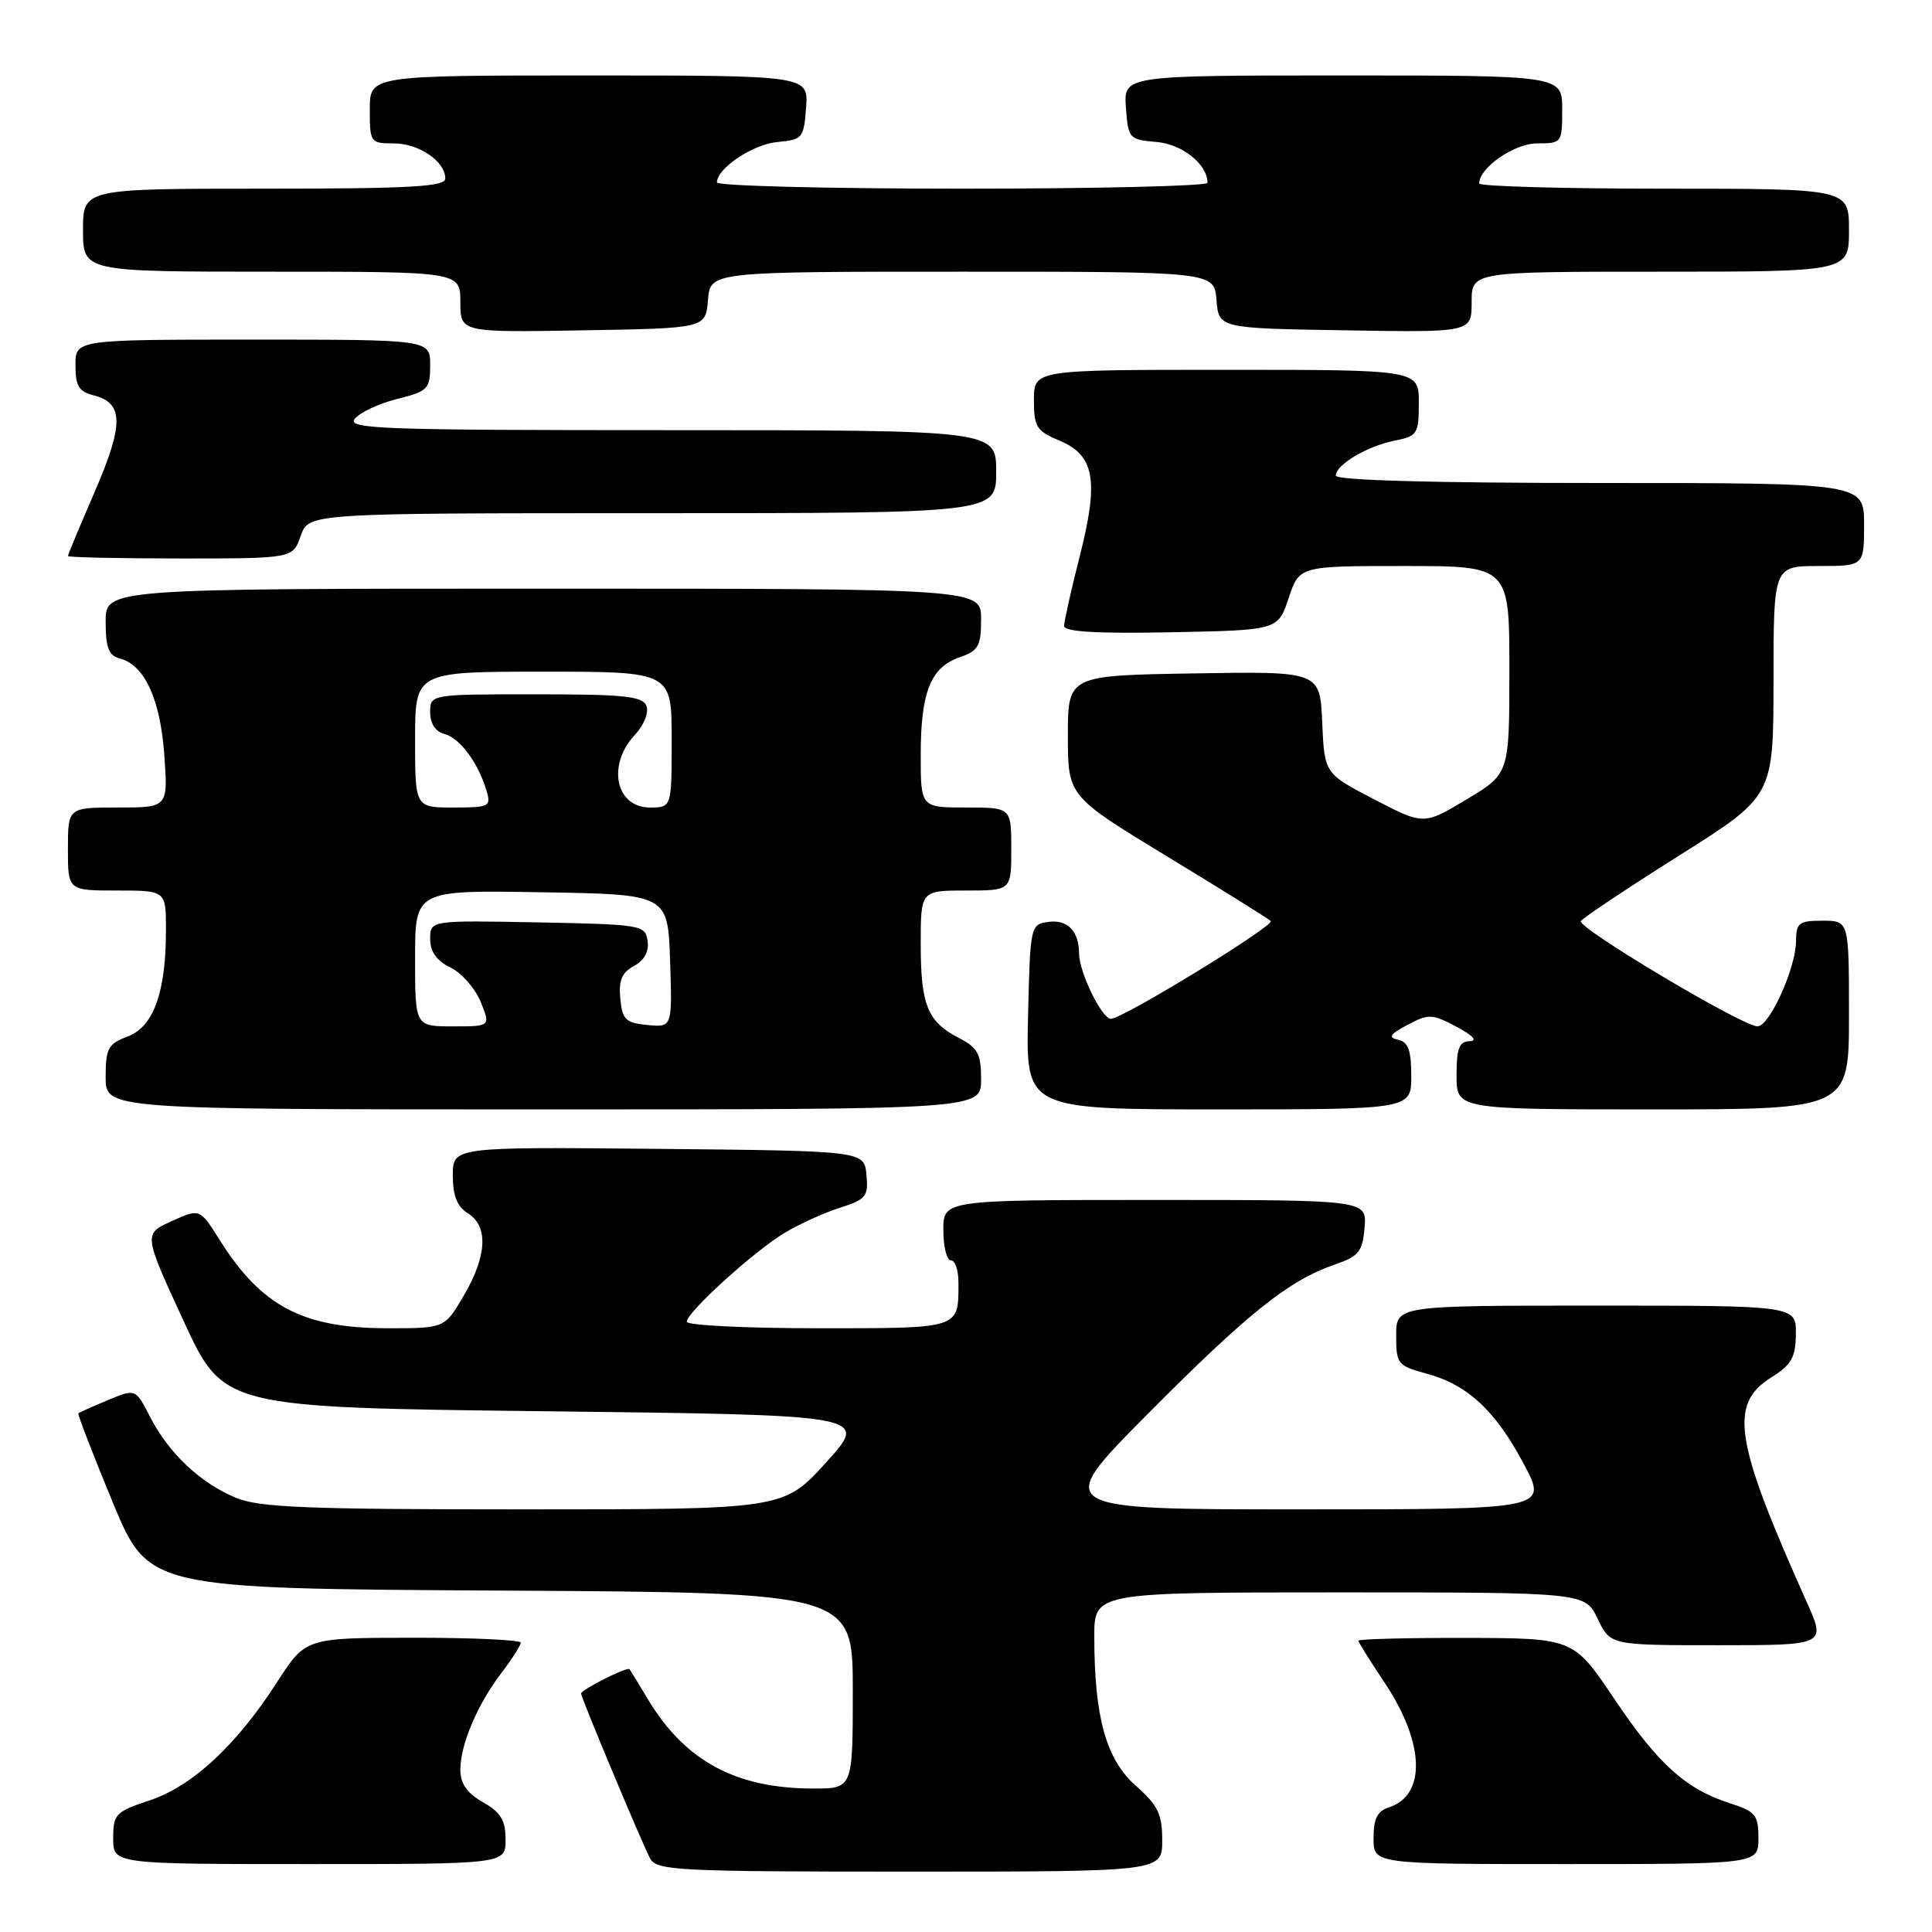 <?xml version="1.0" encoding="UTF-8" standalone="no"?>
<!DOCTYPE svg PUBLIC "-//W3C//DTD SVG 1.1//EN" "http://www.w3.org/Graphics/SVG/1.1/DTD/svg11.dtd" >
<svg xmlns="http://www.w3.org/2000/svg" xmlns:xlink="http://www.w3.org/1999/xlink" version="1.1" viewBox="0 0 256 256">
 <g >
 <path fill="currentColor"
d=" M 154.00 243.86 C 154.00 240.37 153.44 239.22 150.49 236.61 C 146.56 233.14 145.00 227.51 145.00 216.86 C 145.00 211.00 145.00 211.00 177.52 211.00 C 210.03 211.00 210.03 211.00 211.70 214.50 C 213.37 218.00 213.37 218.00 227.67 218.00 C 241.97 218.00 241.97 218.00 239.39 212.25 C 229.81 190.90 229.05 186.06 234.71 182.51 C 237.38 180.84 237.93 179.87 237.96 176.75 C 238.00 173.00 238.00 173.00 211.50 173.00 C 185.00 173.00 185.00 173.00 185.00 176.96 C 185.00 180.73 185.19 180.97 188.95 181.99 C 194.44 183.46 198.12 186.87 201.89 193.95 C 205.12 200.00 205.12 200.00 172.32 200.00 C 139.53 200.00 139.53 200.00 152.02 187.42 C 165.30 174.04 170.76 169.67 176.76 167.60 C 180.06 166.46 180.54 165.88 180.81 162.66 C 181.12 159.00 181.12 159.00 153.06 159.00 C 125.00 159.00 125.00 159.00 125.00 163.00 C 125.00 165.20 125.45 167.00 126.00 167.00 C 126.55 167.00 127.00 168.31 127.00 169.92 C 127.00 176.13 127.41 176.00 108.39 176.00 C 98.83 176.00 91.00 175.61 91.00 175.14 C 91.00 173.88 99.92 165.78 104.00 163.34 C 105.92 162.19 109.21 160.69 111.31 160.03 C 114.77 158.92 115.08 158.52 114.81 155.65 C 114.50 152.50 114.50 152.50 87.25 152.23 C 60.00 151.97 60.00 151.97 60.00 155.74 C 60.00 158.44 60.57 159.88 62.00 160.77 C 64.73 162.47 64.54 166.41 61.46 171.66 C 58.92 176.00 58.92 176.00 51.43 176.00 C 40.14 176.00 34.67 173.13 29.11 164.31 C 26.48 160.12 26.48 160.12 22.75 161.81 C 19.01 163.50 19.01 163.50 24.31 175.00 C 29.61 186.50 29.61 186.50 72.38 187.00 C 115.15 187.50 115.15 187.50 109.49 193.75 C 103.83 200.00 103.83 200.00 69.38 200.00 C 40.50 200.00 34.33 199.75 31.22 198.45 C 26.52 196.48 22.36 192.56 19.89 187.75 C 17.96 183.99 17.96 183.99 14.28 185.53 C 12.26 186.37 10.50 187.16 10.38 187.28 C 10.26 187.40 12.30 192.68 14.91 199.00 C 19.67 210.50 19.67 210.50 66.33 210.76 C 113.00 211.02 113.00 211.02 113.00 224.01 C 113.00 237.00 113.00 237.00 107.75 236.99 C 97.50 236.98 90.78 233.35 85.86 225.18 C 84.65 223.16 83.55 221.35 83.42 221.18 C 83.14 220.79 77.00 223.89 77.00 224.41 C 77.00 224.96 85.08 244.26 86.14 246.25 C 87.00 247.86 89.69 248.00 120.54 248.00 C 154.00 248.00 154.00 248.00 154.00 243.86 Z  M 66.99 243.75 C 66.99 241.19 66.35 240.14 63.99 238.80 C 61.88 237.60 61.00 236.33 61.00 234.51 C 61.00 231.16 63.25 225.85 66.45 221.66 C 67.85 219.82 69.00 218.02 69.00 217.66 C 69.00 217.30 62.59 217.00 54.75 217.01 C 40.50 217.02 40.50 217.02 36.72 222.88 C 31.33 231.26 25.48 236.68 19.83 238.56 C 15.31 240.06 15.00 240.38 15.00 243.58 C 15.00 247.00 15.00 247.00 41.00 247.00 C 67.00 247.00 67.00 247.00 66.99 243.75 Z  M 233.00 243.58 C 233.00 240.50 232.62 240.03 229.25 238.95 C 223.39 237.08 219.69 233.74 213.88 225.08 C 208.50 217.07 208.50 217.07 194.25 217.03 C 186.41 217.02 180.00 217.18 180.00 217.40 C 180.00 217.62 181.52 220.05 183.37 222.81 C 188.79 230.86 189.05 237.90 184.00 239.50 C 182.51 239.97 182.00 241.01 182.00 243.57 C 182.00 247.00 182.00 247.00 207.50 247.00 C 233.00 247.00 233.00 247.00 233.00 243.58 Z  M 130.00 143.03 C 130.00 139.63 129.57 138.83 127.03 137.52 C 122.89 135.37 122.00 133.18 122.00 125.07 C 122.00 118.00 122.00 118.00 128.00 118.00 C 134.00 118.00 134.00 118.00 134.00 112.50 C 134.00 107.00 134.00 107.00 128.00 107.00 C 122.00 107.00 122.00 107.00 122.00 100.05 C 122.00 91.72 123.30 88.44 127.14 87.10 C 129.65 86.23 130.00 85.61 130.00 82.05 C 130.00 78.00 130.00 78.00 72.00 78.00 C 14.00 78.00 14.00 78.00 14.00 82.38 C 14.00 85.85 14.40 86.87 15.90 87.26 C 19.16 88.12 21.24 92.63 21.77 100.03 C 22.27 107.00 22.27 107.00 15.63 107.00 C 9.00 107.00 9.00 107.00 9.00 112.50 C 9.00 118.00 9.00 118.00 15.50 118.00 C 22.00 118.00 22.00 118.00 21.99 123.25 C 21.99 131.50 20.35 136.04 16.92 137.34 C 14.32 138.32 14.00 138.91 14.00 142.72 C 14.00 147.00 14.00 147.00 72.00 147.00 C 130.00 147.00 130.00 147.00 130.00 143.03 Z  M 187.00 142.57 C 187.00 139.17 186.60 138.06 185.25 137.77 C 183.88 137.48 184.15 137.05 186.51 135.80 C 189.31 134.31 189.76 134.33 193.01 136.06 C 195.17 137.21 195.83 137.93 194.75 137.96 C 193.35 137.99 193.00 138.90 193.00 142.50 C 193.00 147.00 193.00 147.00 219.00 147.00 C 245.00 147.00 245.00 147.00 245.00 134.50 C 245.00 122.00 245.00 122.00 241.50 122.00 C 238.35 122.00 238.00 122.28 237.98 124.75 C 237.95 128.30 234.46 136.00 232.88 136.00 C 230.90 136.00 208.94 122.91 209.47 122.05 C 209.74 121.62 215.59 117.72 222.47 113.38 C 234.99 105.50 234.99 105.50 235.00 90.25 C 235.00 75.00 235.00 75.00 241.00 75.00 C 247.00 75.00 247.00 75.00 247.00 69.50 C 247.00 64.00 247.00 64.00 212.00 64.00 C 189.88 64.00 177.00 63.64 177.00 63.02 C 177.00 61.58 181.14 59.12 184.80 58.39 C 187.81 57.79 188.00 57.50 188.00 53.37 C 188.00 49.00 188.00 49.00 162.50 49.00 C 137.00 49.00 137.00 49.00 137.00 52.99 C 137.00 56.58 137.34 57.11 140.40 58.39 C 145.06 60.34 145.63 63.69 143.05 73.79 C 141.92 78.22 141.00 82.33 141.00 82.94 C 141.00 83.72 145.28 83.97 155.17 83.78 C 169.34 83.50 169.34 83.50 170.75 79.25 C 172.17 75.00 172.17 75.00 186.08 75.00 C 200.00 75.00 200.00 75.00 200.00 88.77 C 200.00 102.53 200.00 102.53 194.32 105.93 C 188.64 109.33 188.64 109.33 182.07 105.91 C 175.50 102.50 175.50 102.50 175.20 95.73 C 174.91 88.95 174.91 88.95 158.20 89.23 C 141.50 89.50 141.50 89.50 141.50 97.50 C 141.50 105.49 141.50 105.49 154.68 113.50 C 161.92 117.90 168.09 121.74 168.38 122.04 C 168.96 122.63 148.76 135.00 147.20 135.00 C 146.00 135.00 143.01 128.87 142.98 126.35 C 142.96 123.35 141.44 121.80 138.89 122.16 C 136.54 122.49 136.50 122.69 136.22 134.75 C 135.94 147.00 135.94 147.00 161.47 147.00 C 187.00 147.00 187.00 147.00 187.00 142.57 Z  M 39.85 71.00 C 40.90 68.00 40.90 68.00 86.45 68.00 C 132.00 68.00 132.00 68.00 132.00 62.50 C 132.00 57.00 132.00 57.00 88.88 57.00 C 50.40 57.00 45.89 56.84 47.02 55.48 C 47.71 54.64 50.24 53.46 52.64 52.86 C 56.71 51.84 57.00 51.54 57.00 48.38 C 57.00 45.00 57.00 45.00 33.50 45.00 C 10.00 45.00 10.00 45.00 10.00 48.39 C 10.00 51.15 10.45 51.90 12.43 52.39 C 16.39 53.39 16.42 56.23 12.56 65.14 C 10.60 69.66 9.00 73.50 9.00 73.68 C 9.00 73.85 15.71 74.00 23.90 74.00 C 38.80 74.00 38.80 74.00 39.85 71.00 Z  M 93.81 39.75 C 94.12 36.00 94.12 36.00 127.50 36.00 C 160.88 36.00 160.88 36.00 161.19 39.75 C 161.50 43.50 161.50 43.50 178.25 43.77 C 195.00 44.05 195.00 44.05 195.00 40.02 C 195.00 36.00 195.00 36.00 220.00 36.00 C 245.00 36.00 245.00 36.00 245.00 30.50 C 245.00 25.00 245.00 25.00 220.50 25.00 C 207.03 25.00 196.00 24.69 196.00 24.31 C 196.00 22.22 200.65 19.00 203.67 19.00 C 206.95 19.00 207.00 18.93 207.00 14.50 C 207.00 10.00 207.00 10.00 177.94 10.00 C 148.89 10.00 148.89 10.00 149.19 14.25 C 149.49 18.37 149.61 18.51 153.23 18.81 C 156.65 19.09 160.00 21.77 160.00 24.22 C 160.00 24.65 145.38 25.00 127.50 25.00 C 109.62 25.00 95.00 24.63 95.00 24.17 C 95.00 22.30 99.74 19.13 103.00 18.82 C 106.34 18.51 106.51 18.31 106.81 14.25 C 107.11 10.00 107.11 10.00 78.06 10.00 C 49.00 10.00 49.00 10.00 49.00 14.50 C 49.00 18.89 49.08 19.00 52.17 19.00 C 55.51 19.00 59.00 21.38 59.00 23.65 C 59.00 24.74 54.44 25.00 35.00 25.00 C 11.00 25.00 11.00 25.00 11.00 30.50 C 11.00 36.00 11.00 36.00 36.00 36.00 C 61.00 36.00 61.00 36.00 61.00 40.02 C 61.00 44.05 61.00 44.05 77.25 43.77 C 93.50 43.50 93.50 43.50 93.81 39.75 Z  M 55.00 126.98 C 55.00 117.95 55.00 117.95 71.75 118.23 C 88.50 118.50 88.50 118.50 88.79 127.32 C 89.08 136.13 89.08 136.13 85.79 135.82 C 82.90 135.54 82.46 135.11 82.19 132.32 C 81.96 129.90 82.40 128.86 84.00 128.00 C 85.37 127.27 86.01 126.09 85.81 124.68 C 85.51 122.57 85.04 122.49 71.25 122.22 C 57.00 121.95 57.00 121.95 57.00 124.42 C 57.00 126.11 57.85 127.30 59.68 128.20 C 61.16 128.91 62.96 130.96 63.69 132.75 C 65.01 136.00 65.01 136.00 60.00 136.00 C 55.00 136.00 55.00 136.00 55.00 126.98 Z  M 55.00 98.00 C 55.00 89.00 55.00 89.00 72.00 89.00 C 89.00 89.00 89.00 89.00 89.00 98.00 C 89.00 107.00 89.00 107.00 86.11 107.00 C 81.56 107.00 80.40 101.33 84.13 97.37 C 85.33 96.08 85.99 94.43 85.66 93.55 C 85.16 92.25 82.79 92.00 71.03 92.00 C 57.00 92.00 57.00 92.00 57.00 94.38 C 57.00 95.88 57.70 96.95 58.90 97.26 C 60.93 97.79 63.37 101.08 64.46 104.75 C 65.10 106.88 64.85 107.00 60.07 107.00 C 55.00 107.00 55.00 107.00 55.00 98.00 Z "/>
</g>
</svg>